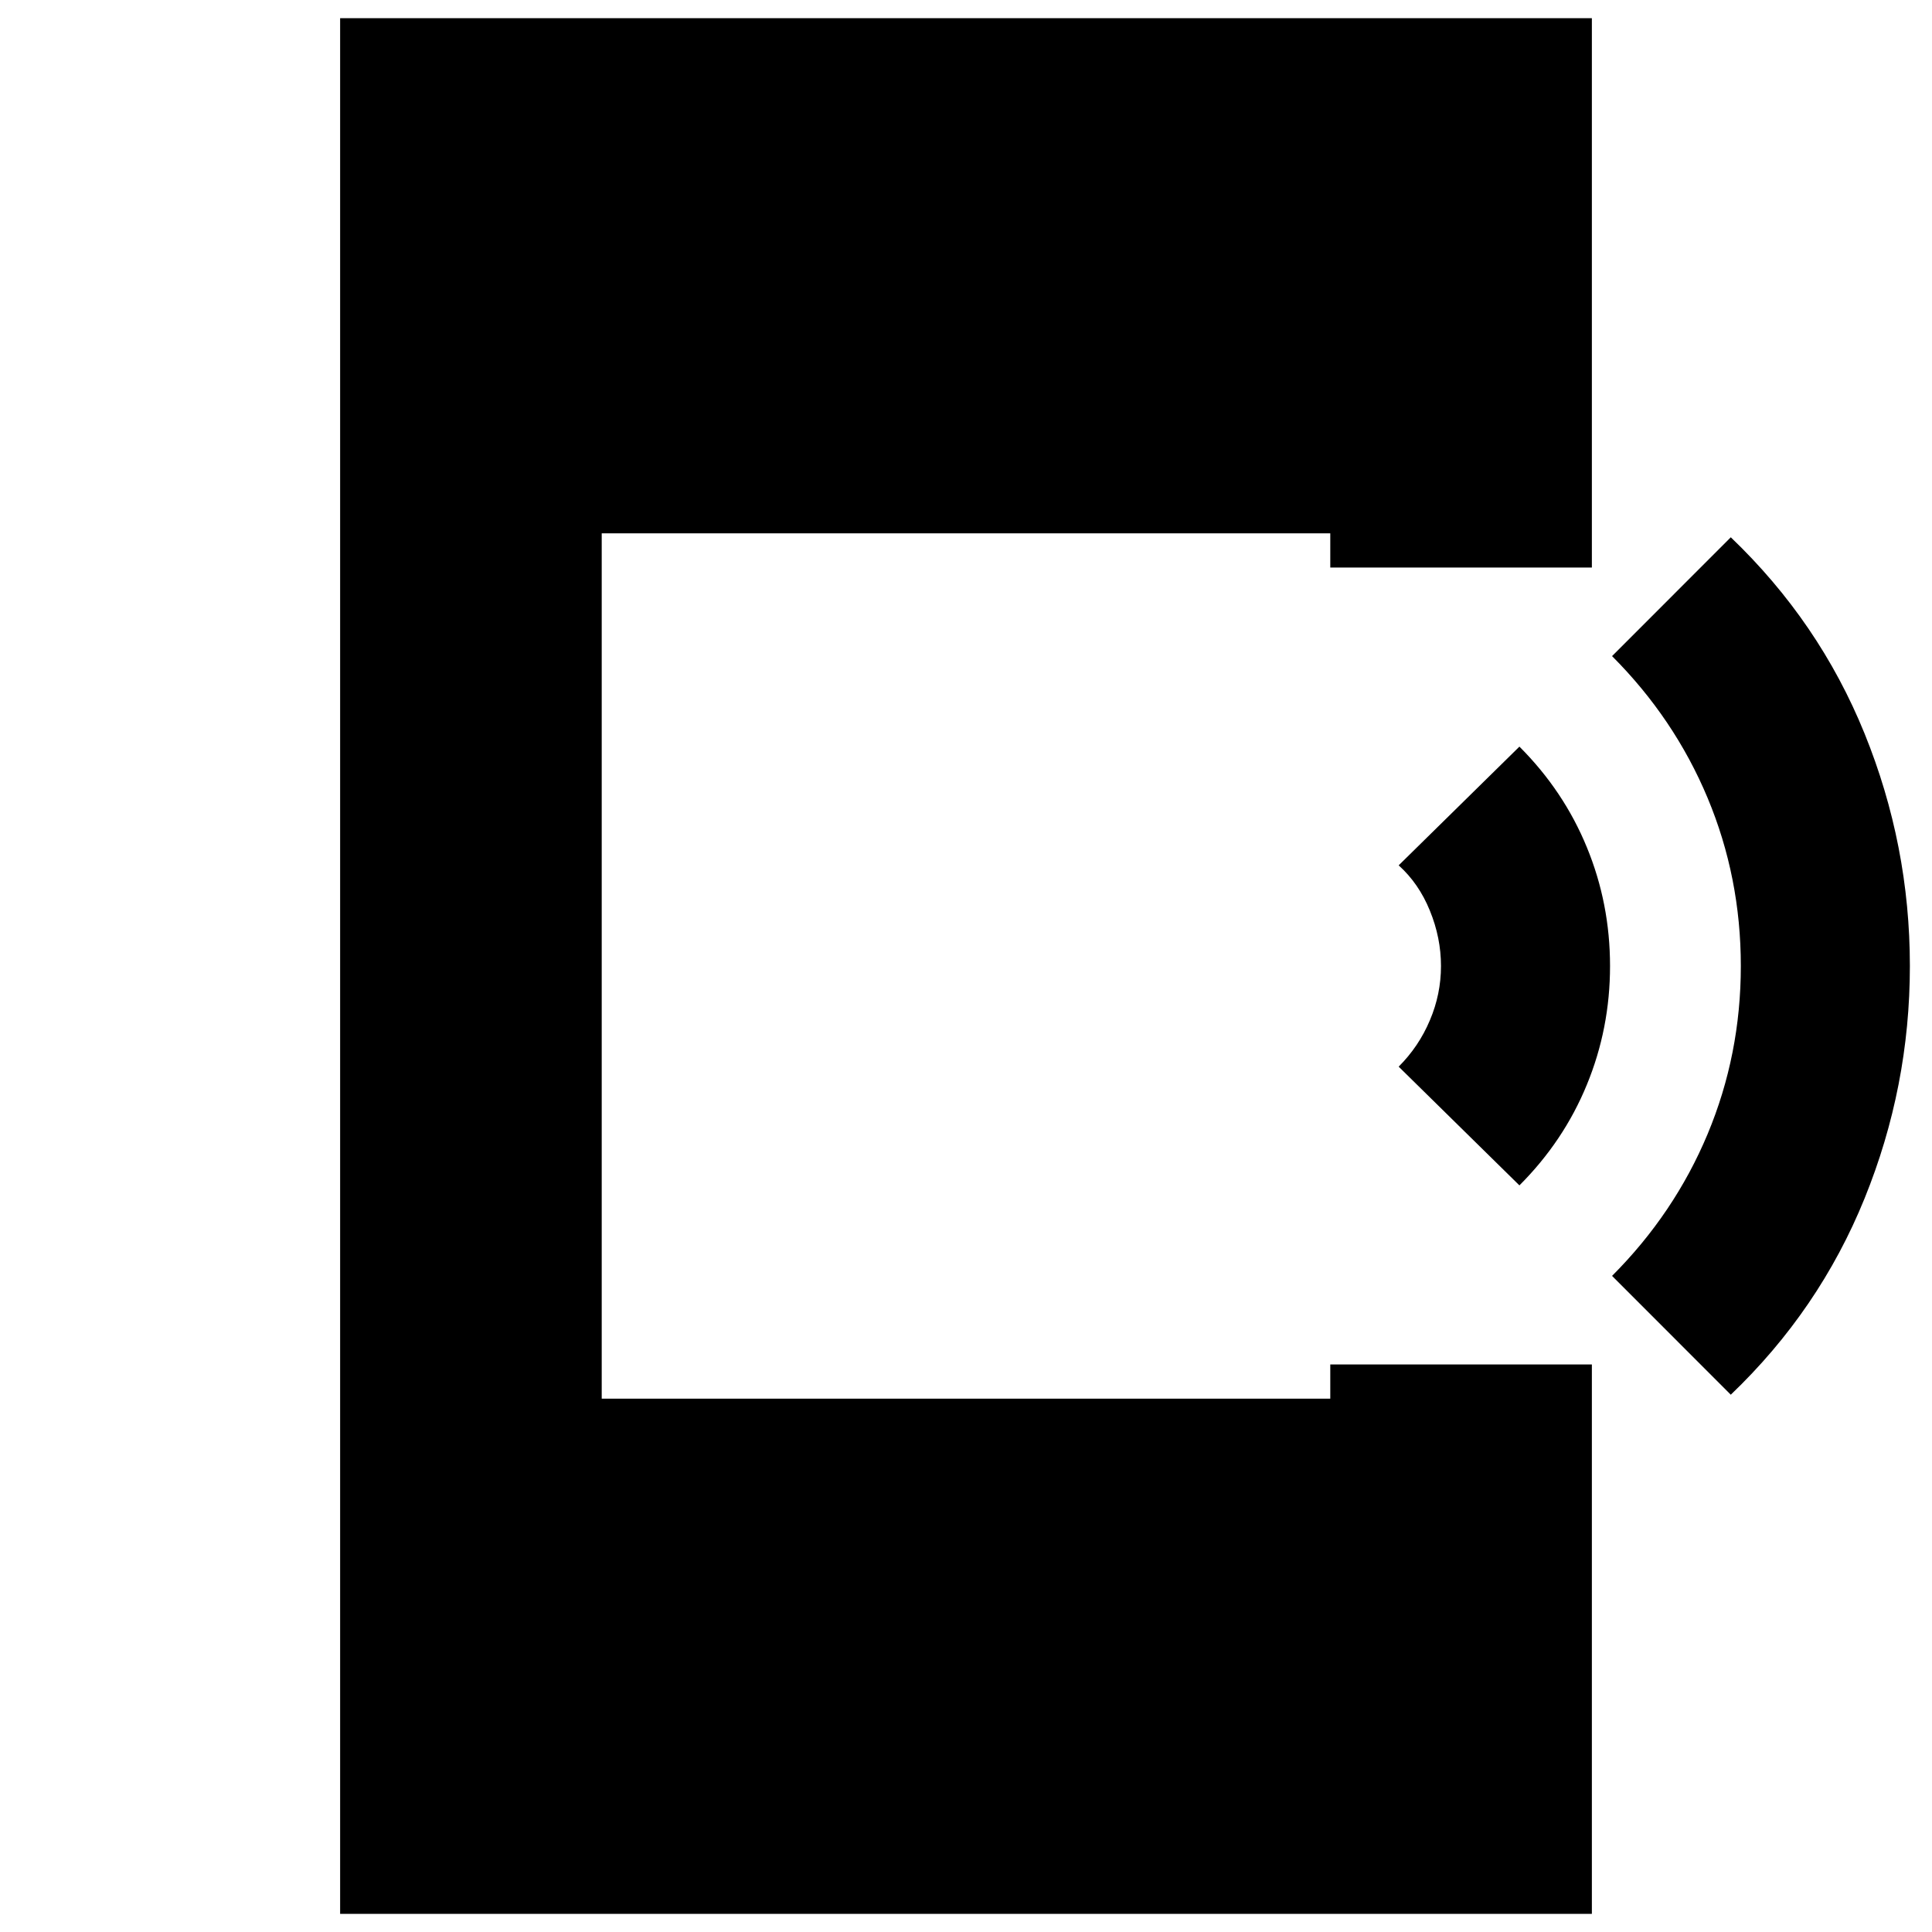 <svg xmlns="http://www.w3.org/2000/svg" height="20" width="20"><path d="M17.917 14.438 16.688 13.208Q17.333 12.562 17.677 11.74Q18.021 10.917 18.021 10Q18.021 9.083 17.677 8.26Q17.333 7.438 16.688 6.792L17.917 5.562Q18.833 6.438 19.302 7.594Q19.771 8.75 19.771 10Q19.771 11.25 19.302 12.406Q18.833 13.562 17.917 14.438ZM15.729 12.271 14.479 11.042Q14.688 10.833 14.802 10.562Q14.917 10.292 14.917 10Q14.917 9.708 14.802 9.427Q14.688 9.146 14.479 8.958L15.729 7.729Q16.188 8.188 16.427 8.771Q16.667 9.354 16.667 10Q16.667 10.646 16.427 11.229Q16.188 11.812 15.729 12.271ZM3.521 19.812V0.188H16.479V5.875H13.771V5.521H6.229V14.479H13.771V14.125H16.479V19.812Z"/></svg>